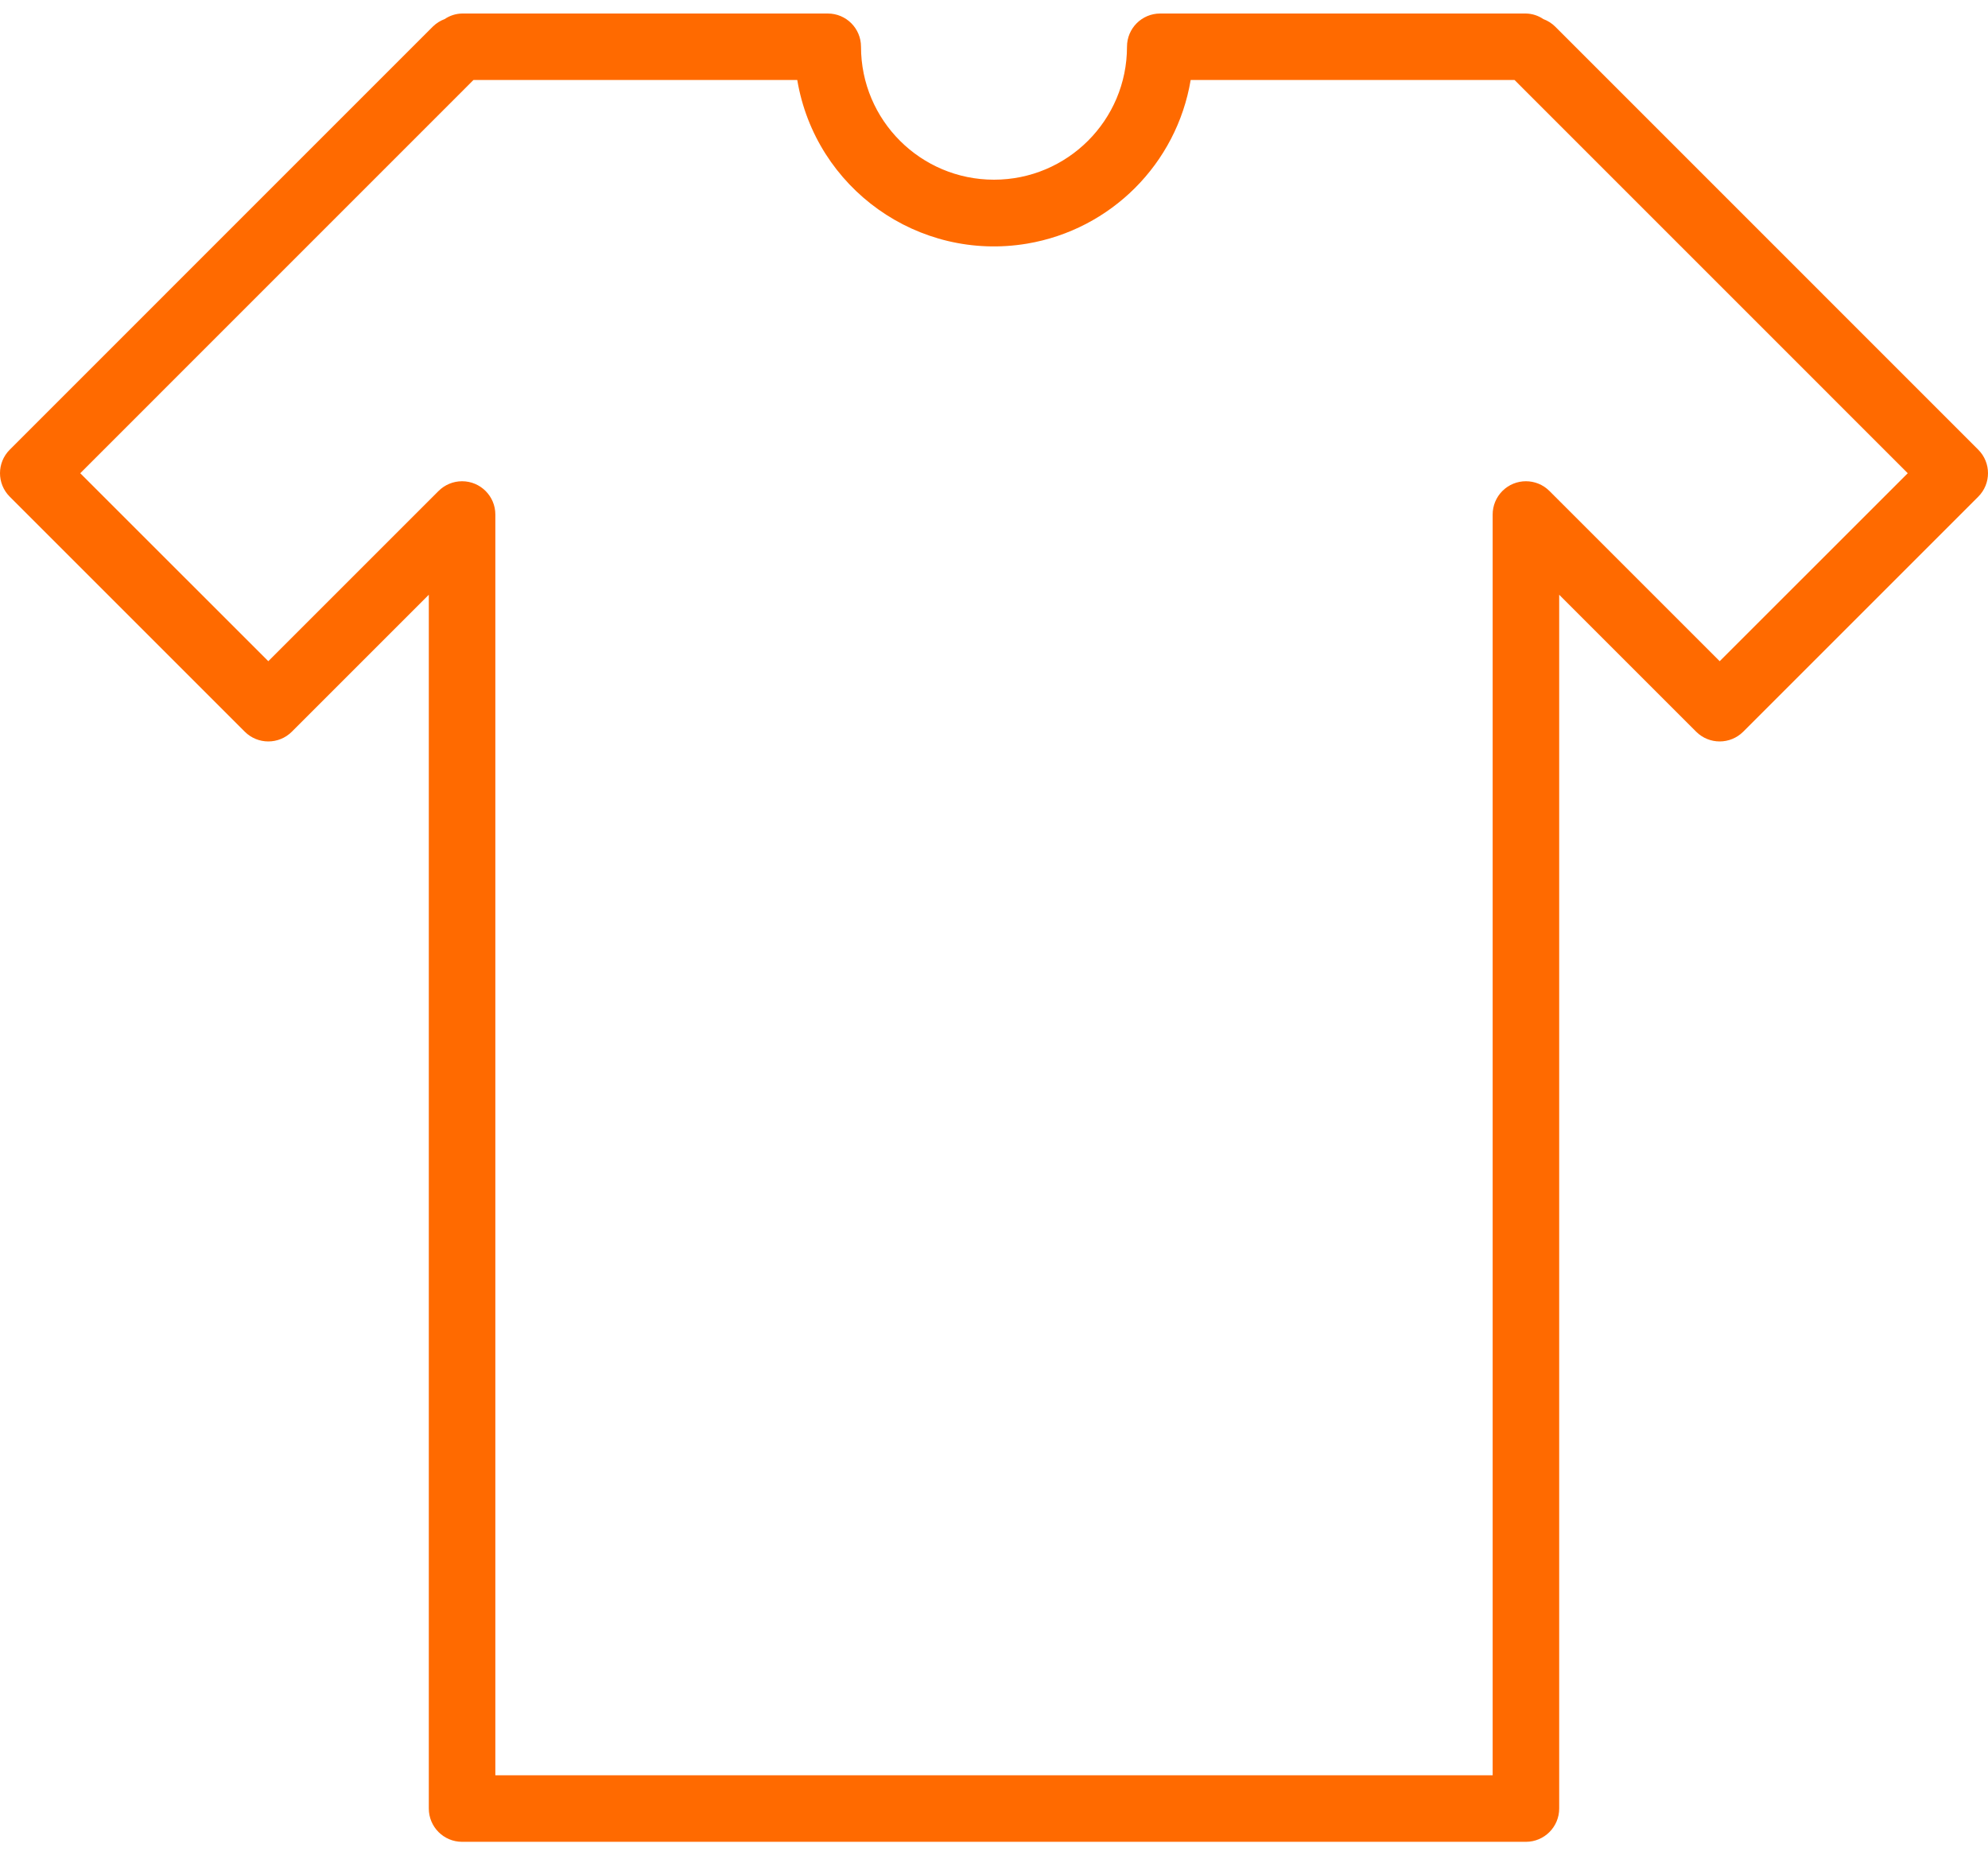 <svg width="30" height="28" viewBox="0 0 30 28" fill="none" xmlns="http://www.w3.org/2000/svg">
<path d="M29.853 6.787L23.468 0.401C23.417 0.351 23.357 0.313 23.29 0.288C23.212 0.235 23.121 0.206 23.027 0.204H17.508C17.231 0.204 17.007 0.428 17.007 0.705C17.007 1.814 16.108 2.712 15 2.712C13.892 2.712 12.993 1.814 12.993 0.705C12.993 0.428 12.769 0.204 12.492 0.204H6.973C6.879 0.206 6.788 0.235 6.71 0.288C6.643 0.313 6.583 0.351 6.532 0.401L0.147 6.787C-0.049 6.983 -0.049 7.3 0.147 7.496L3.694 11.043C3.89 11.239 4.208 11.239 4.404 11.043L6.471 8.976V27.295C6.471 27.572 6.696 27.797 6.973 27.797H23.027C23.304 27.797 23.529 27.572 23.529 27.295V8.976L25.596 11.043C25.792 11.239 26.11 11.239 26.306 11.043L29.853 7.496C30.049 7.3 30.049 6.983 29.853 6.787ZM25.951 9.979L23.382 7.41C23.186 7.214 22.868 7.214 22.672 7.41C22.578 7.504 22.525 7.632 22.525 7.765V26.793H7.475V7.765C7.475 7.488 7.25 7.263 6.973 7.263C6.84 7.263 6.712 7.316 6.618 7.41L4.049 9.979L1.211 7.142L7.145 1.207H12.031C12.307 2.846 13.859 3.952 15.499 3.677C16.764 3.464 17.756 2.472 17.968 1.207H22.855L28.789 7.142L25.951 9.979Z" fill="#FF6A00"/>
</svg>
